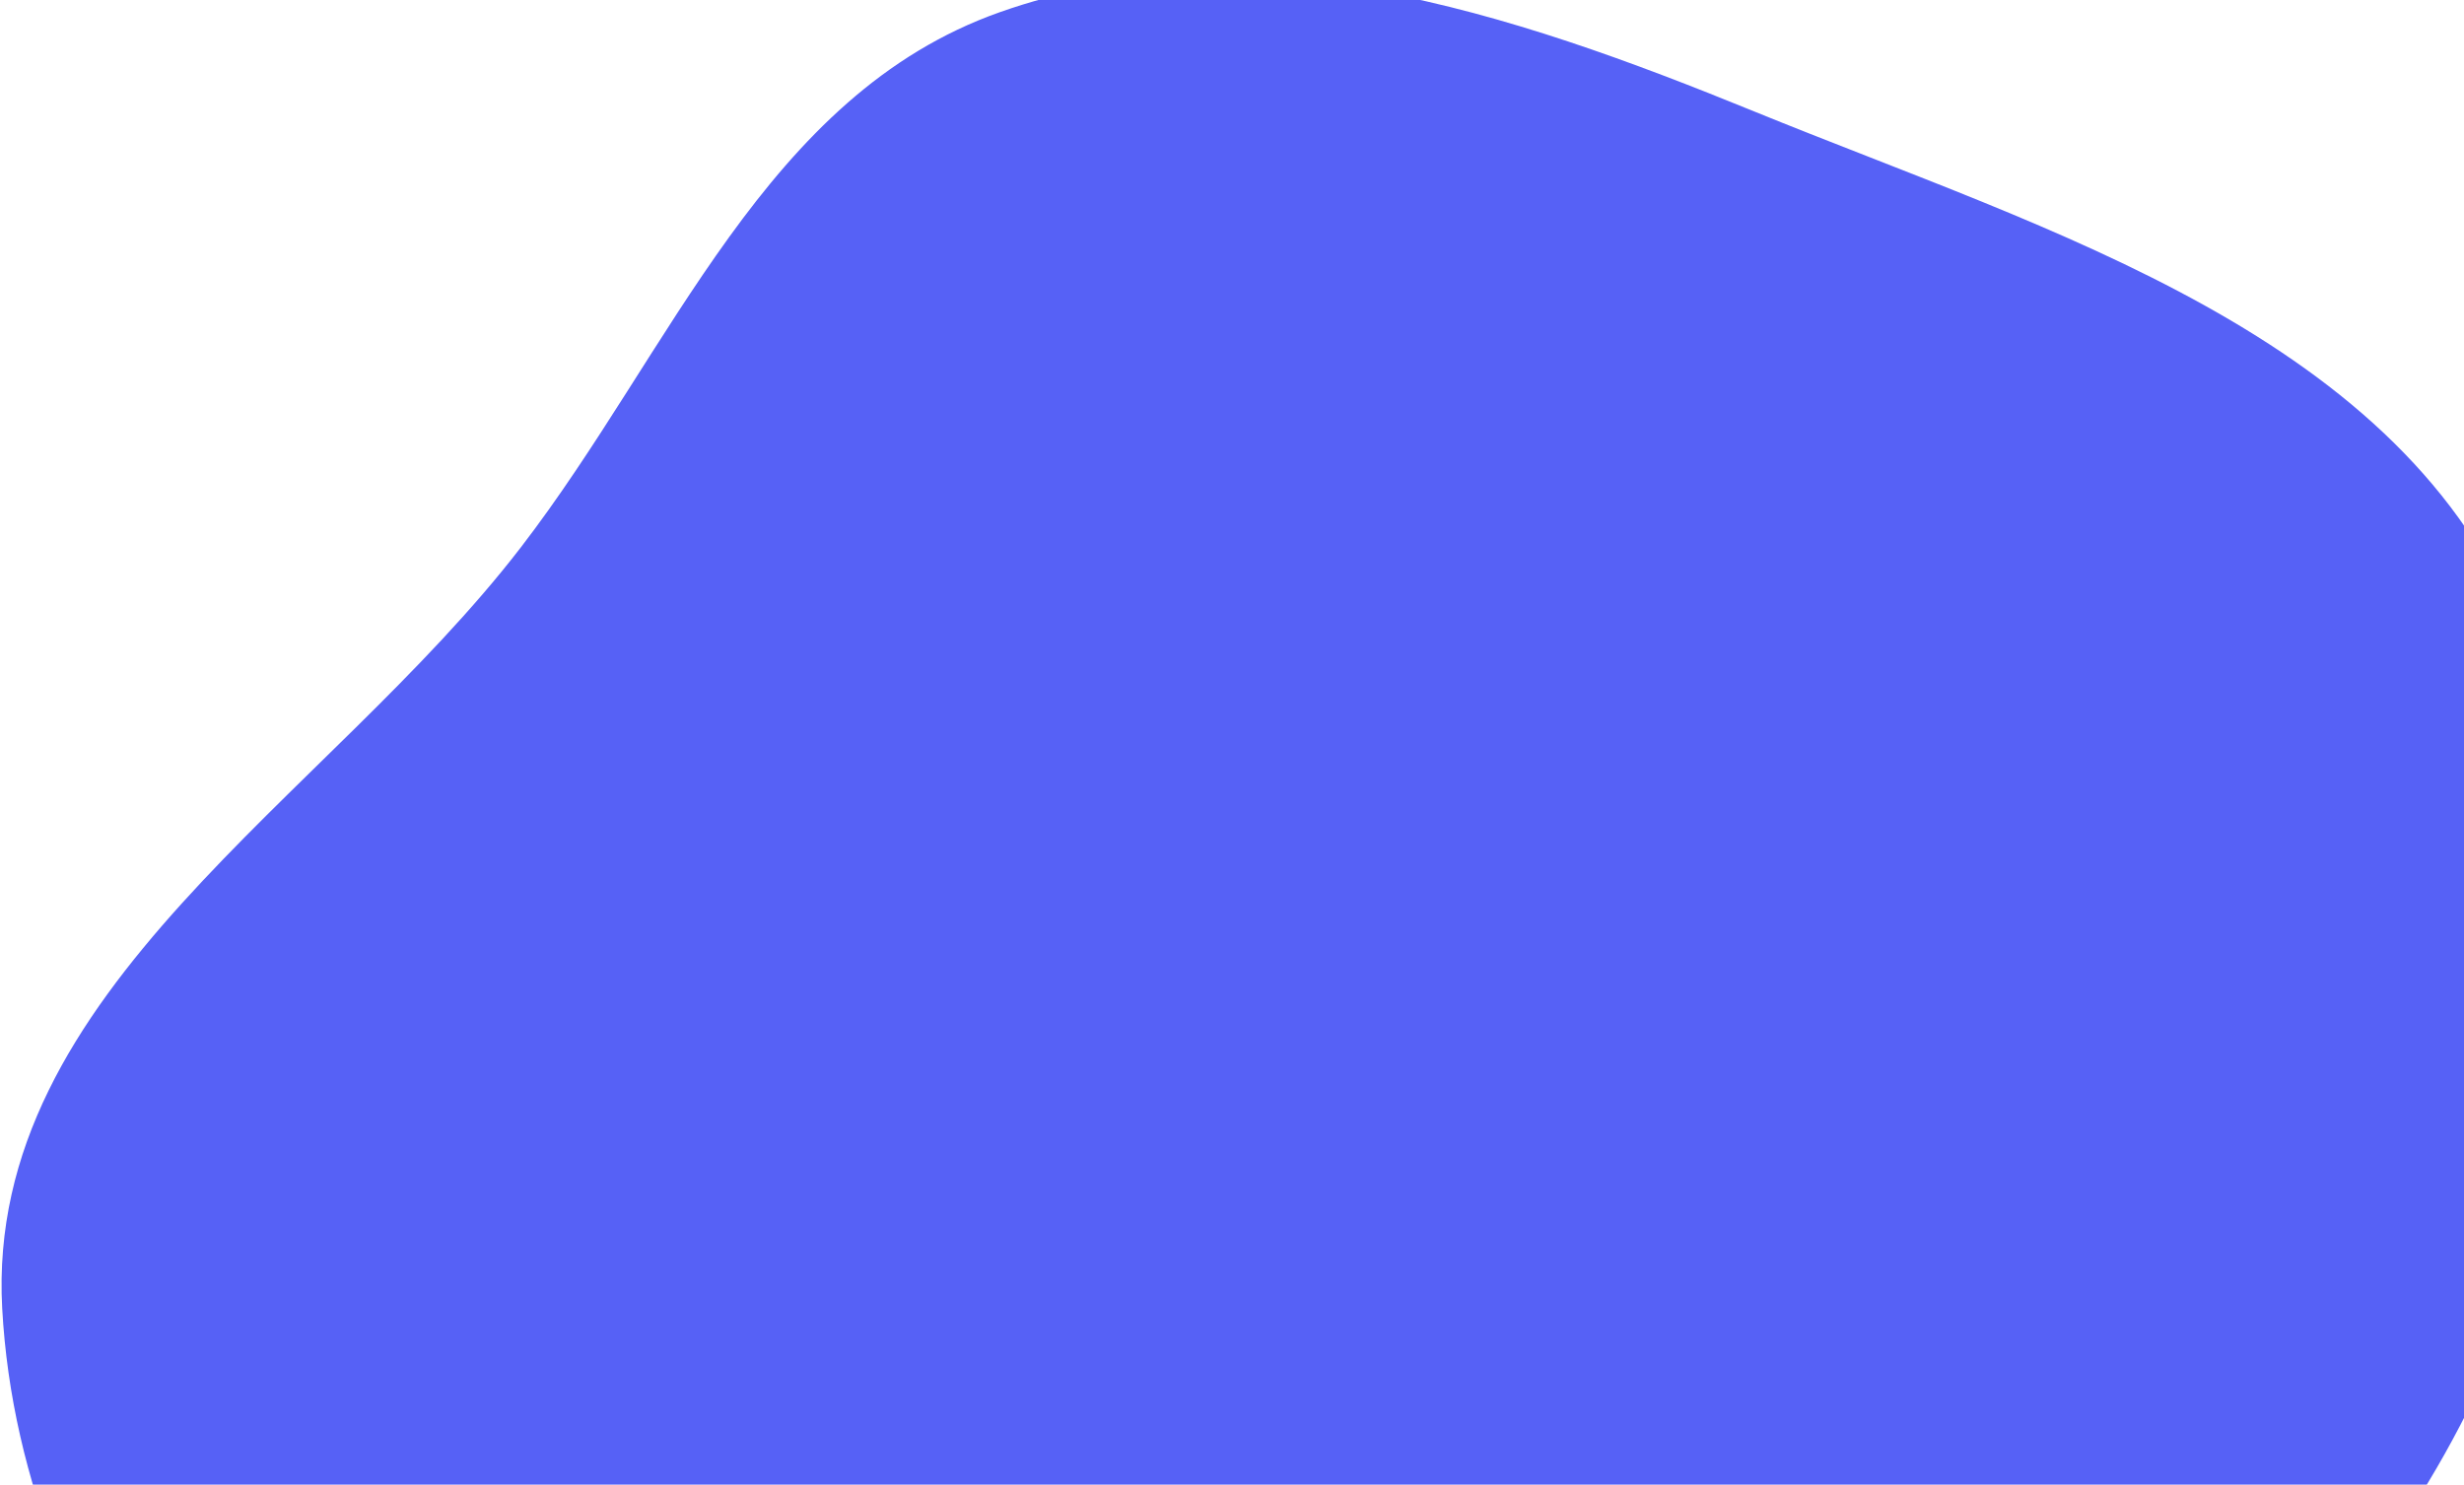 <svg width="151" height="91" viewBox="0 0 151 91" fill="none" xmlns="http://www.w3.org/2000/svg">
<path fill-rule="evenodd" clip-rule="evenodd" d="M154.552 38.816C162.256 58.223 156.919 81.907 143.727 98.092C131.781 112.748 110.194 110.301 92.024 115.53C73.204 120.946 55.364 135.81 37.085 128.781C17.342 121.188 1.28 101.314 0.135 80.192C-0.923 60.659 19.995 49.045 31.924 33.543C41.224 21.457 46.891 5.831 61.269 0.748C76.501 -4.637 92.536 0.723 107.495 6.828C125.751 14.277 147.277 20.49 154.552 38.816Z" fill="#5661F6"/>
</svg>
